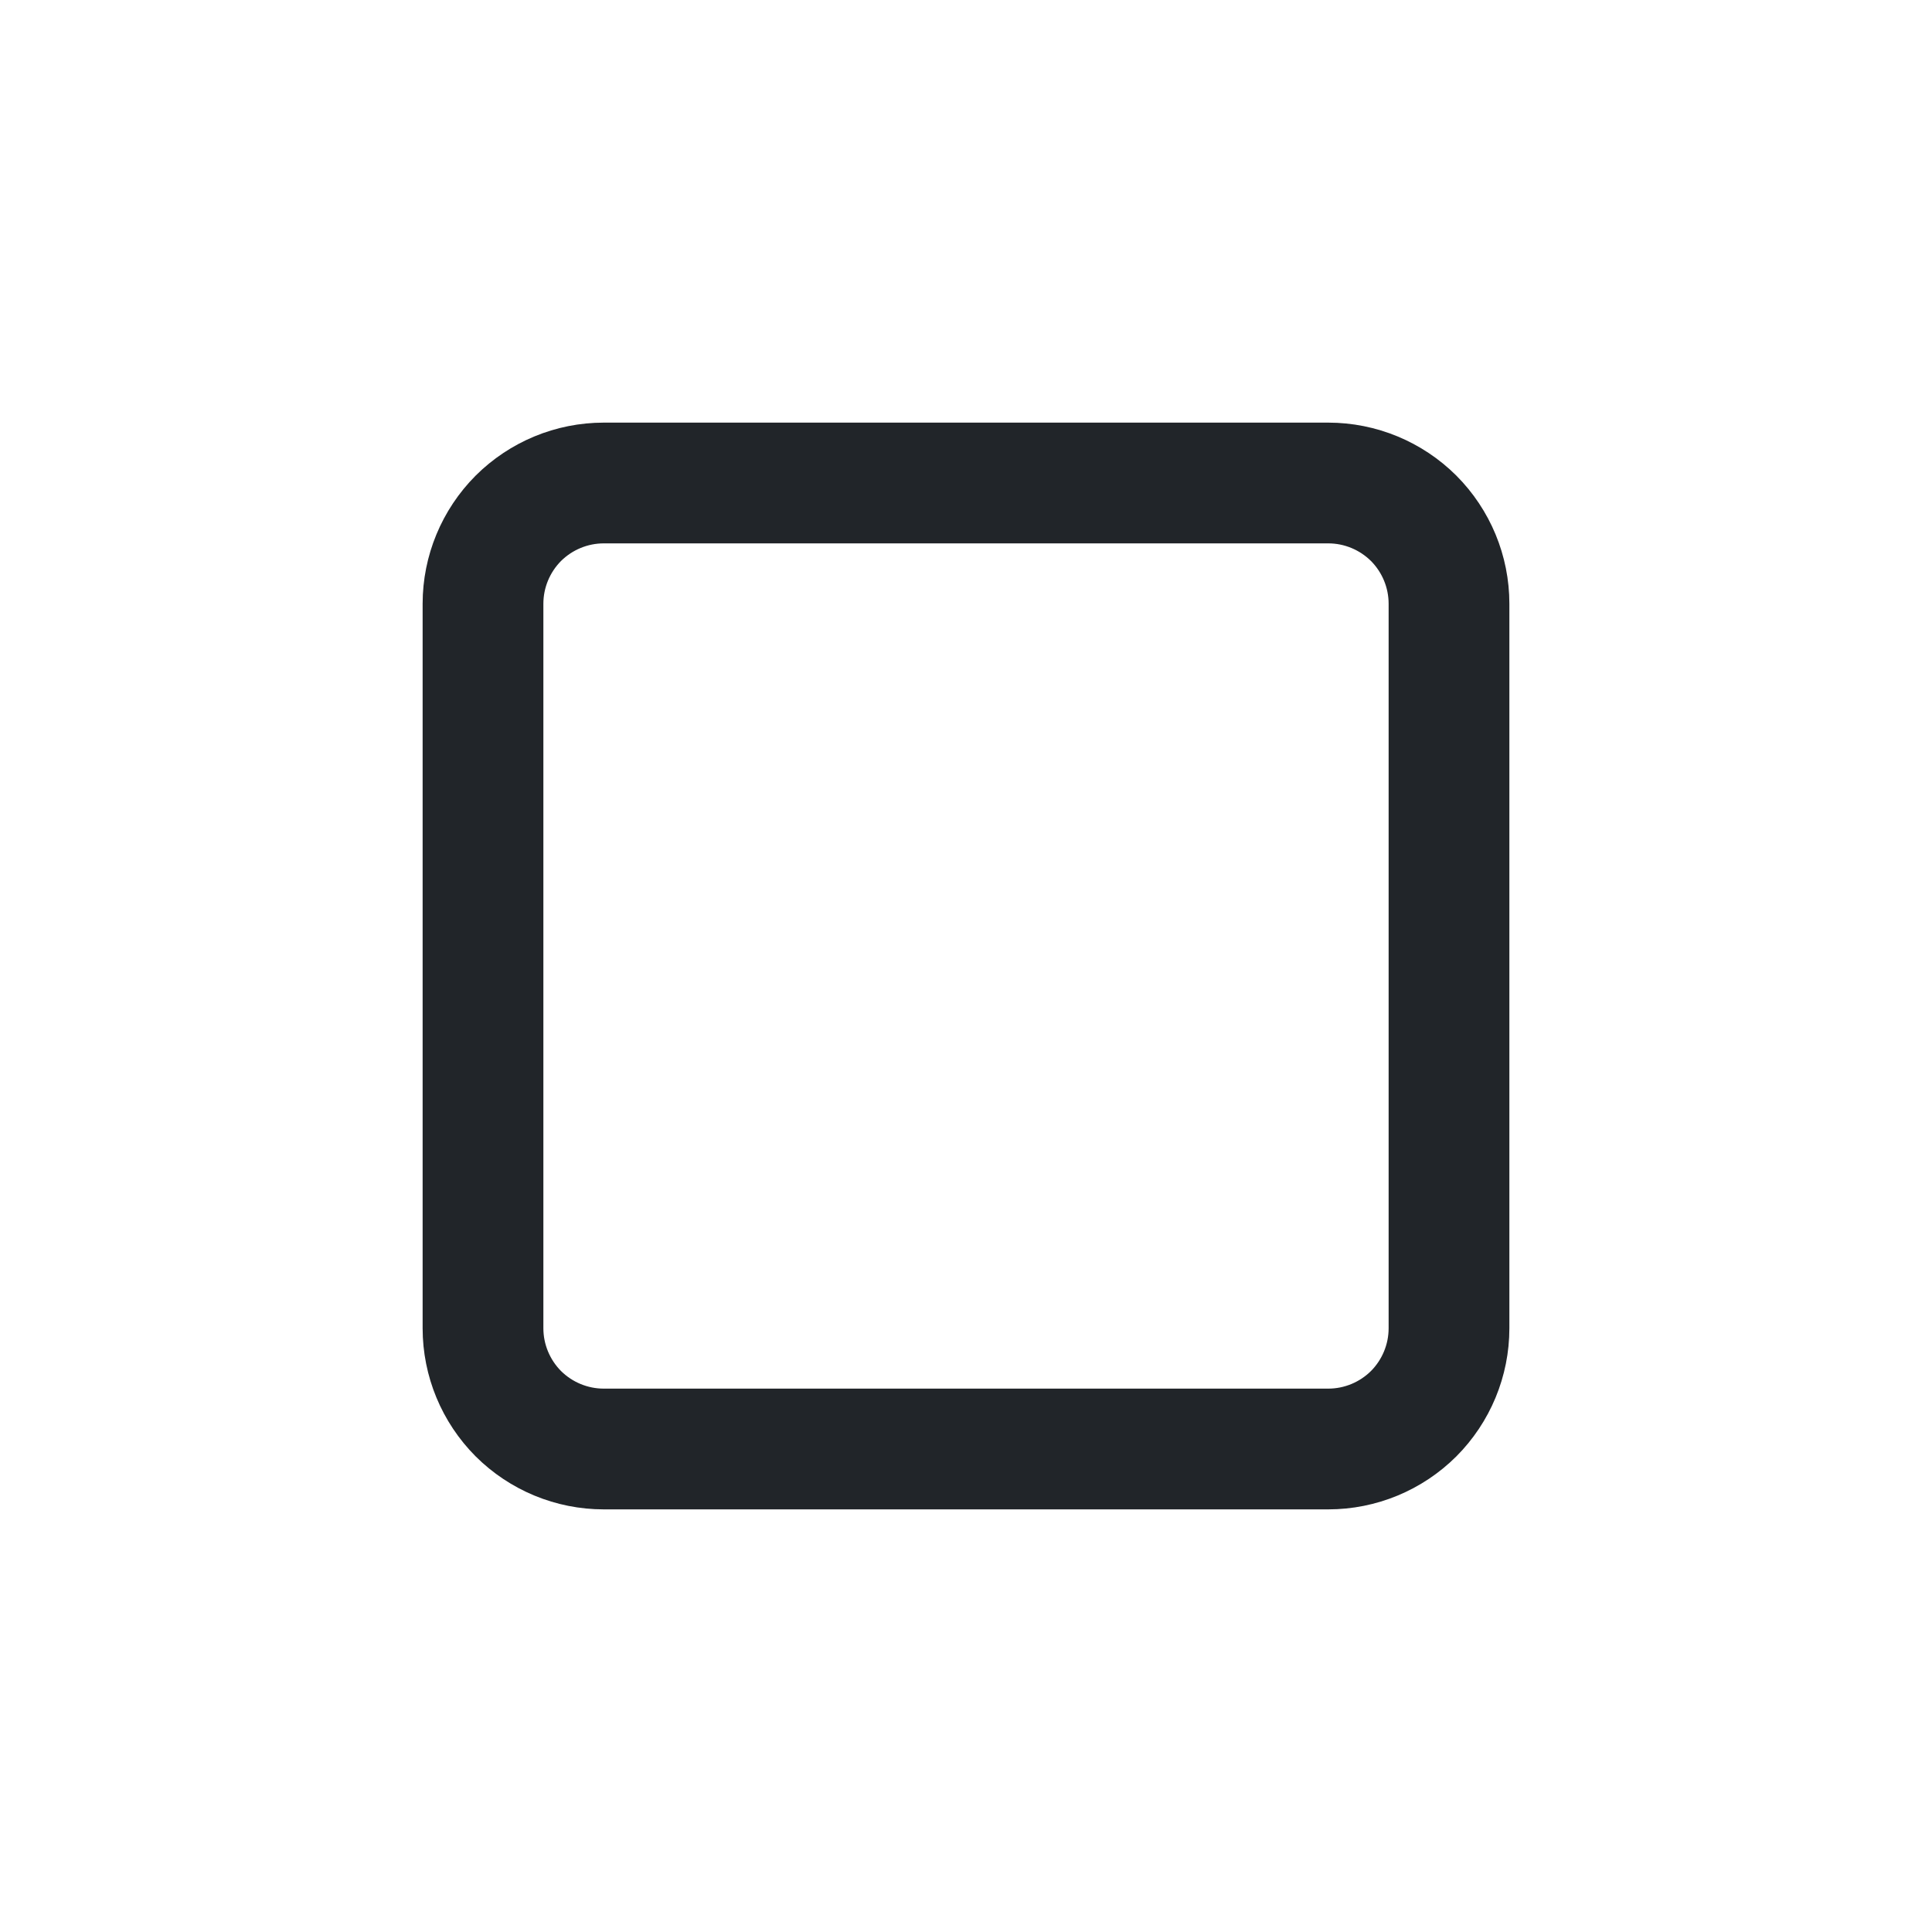 <svg width="16" height="16" viewBox="0 0 16 16" fill="none" xmlns="http://www.w3.org/2000/svg">
<path d="M3.5 5C3.5 4.602 3.658 4.221 3.939 3.939C4.221 3.658 4.602 3.5 5 3.5H11C11.398 3.5 11.779 3.658 12.061 3.939C12.342 4.221 12.5 4.602 12.5 5V11C12.5 11.398 12.342 11.779 12.061 12.061C11.779 12.342 11.398 12.5 11 12.5H5C4.602 12.5 4.221 12.342 3.939 12.061C3.658 11.779 3.5 11.398 3.5 11V5ZM5 4.5C4.867 4.5 4.74 4.553 4.646 4.646C4.553 4.74 4.5 4.867 4.5 5V11C4.5 11.133 4.553 11.26 4.646 11.354C4.74 11.447 4.867 11.5 5 11.5H11C11.133 11.5 11.26 11.447 11.354 11.354C11.447 11.26 11.5 11.133 11.5 11V5C11.5 4.867 11.447 4.74 11.354 4.646C11.26 4.553 11.133 4.5 11 4.5H5Z" fill="#212529"/>
</svg>
